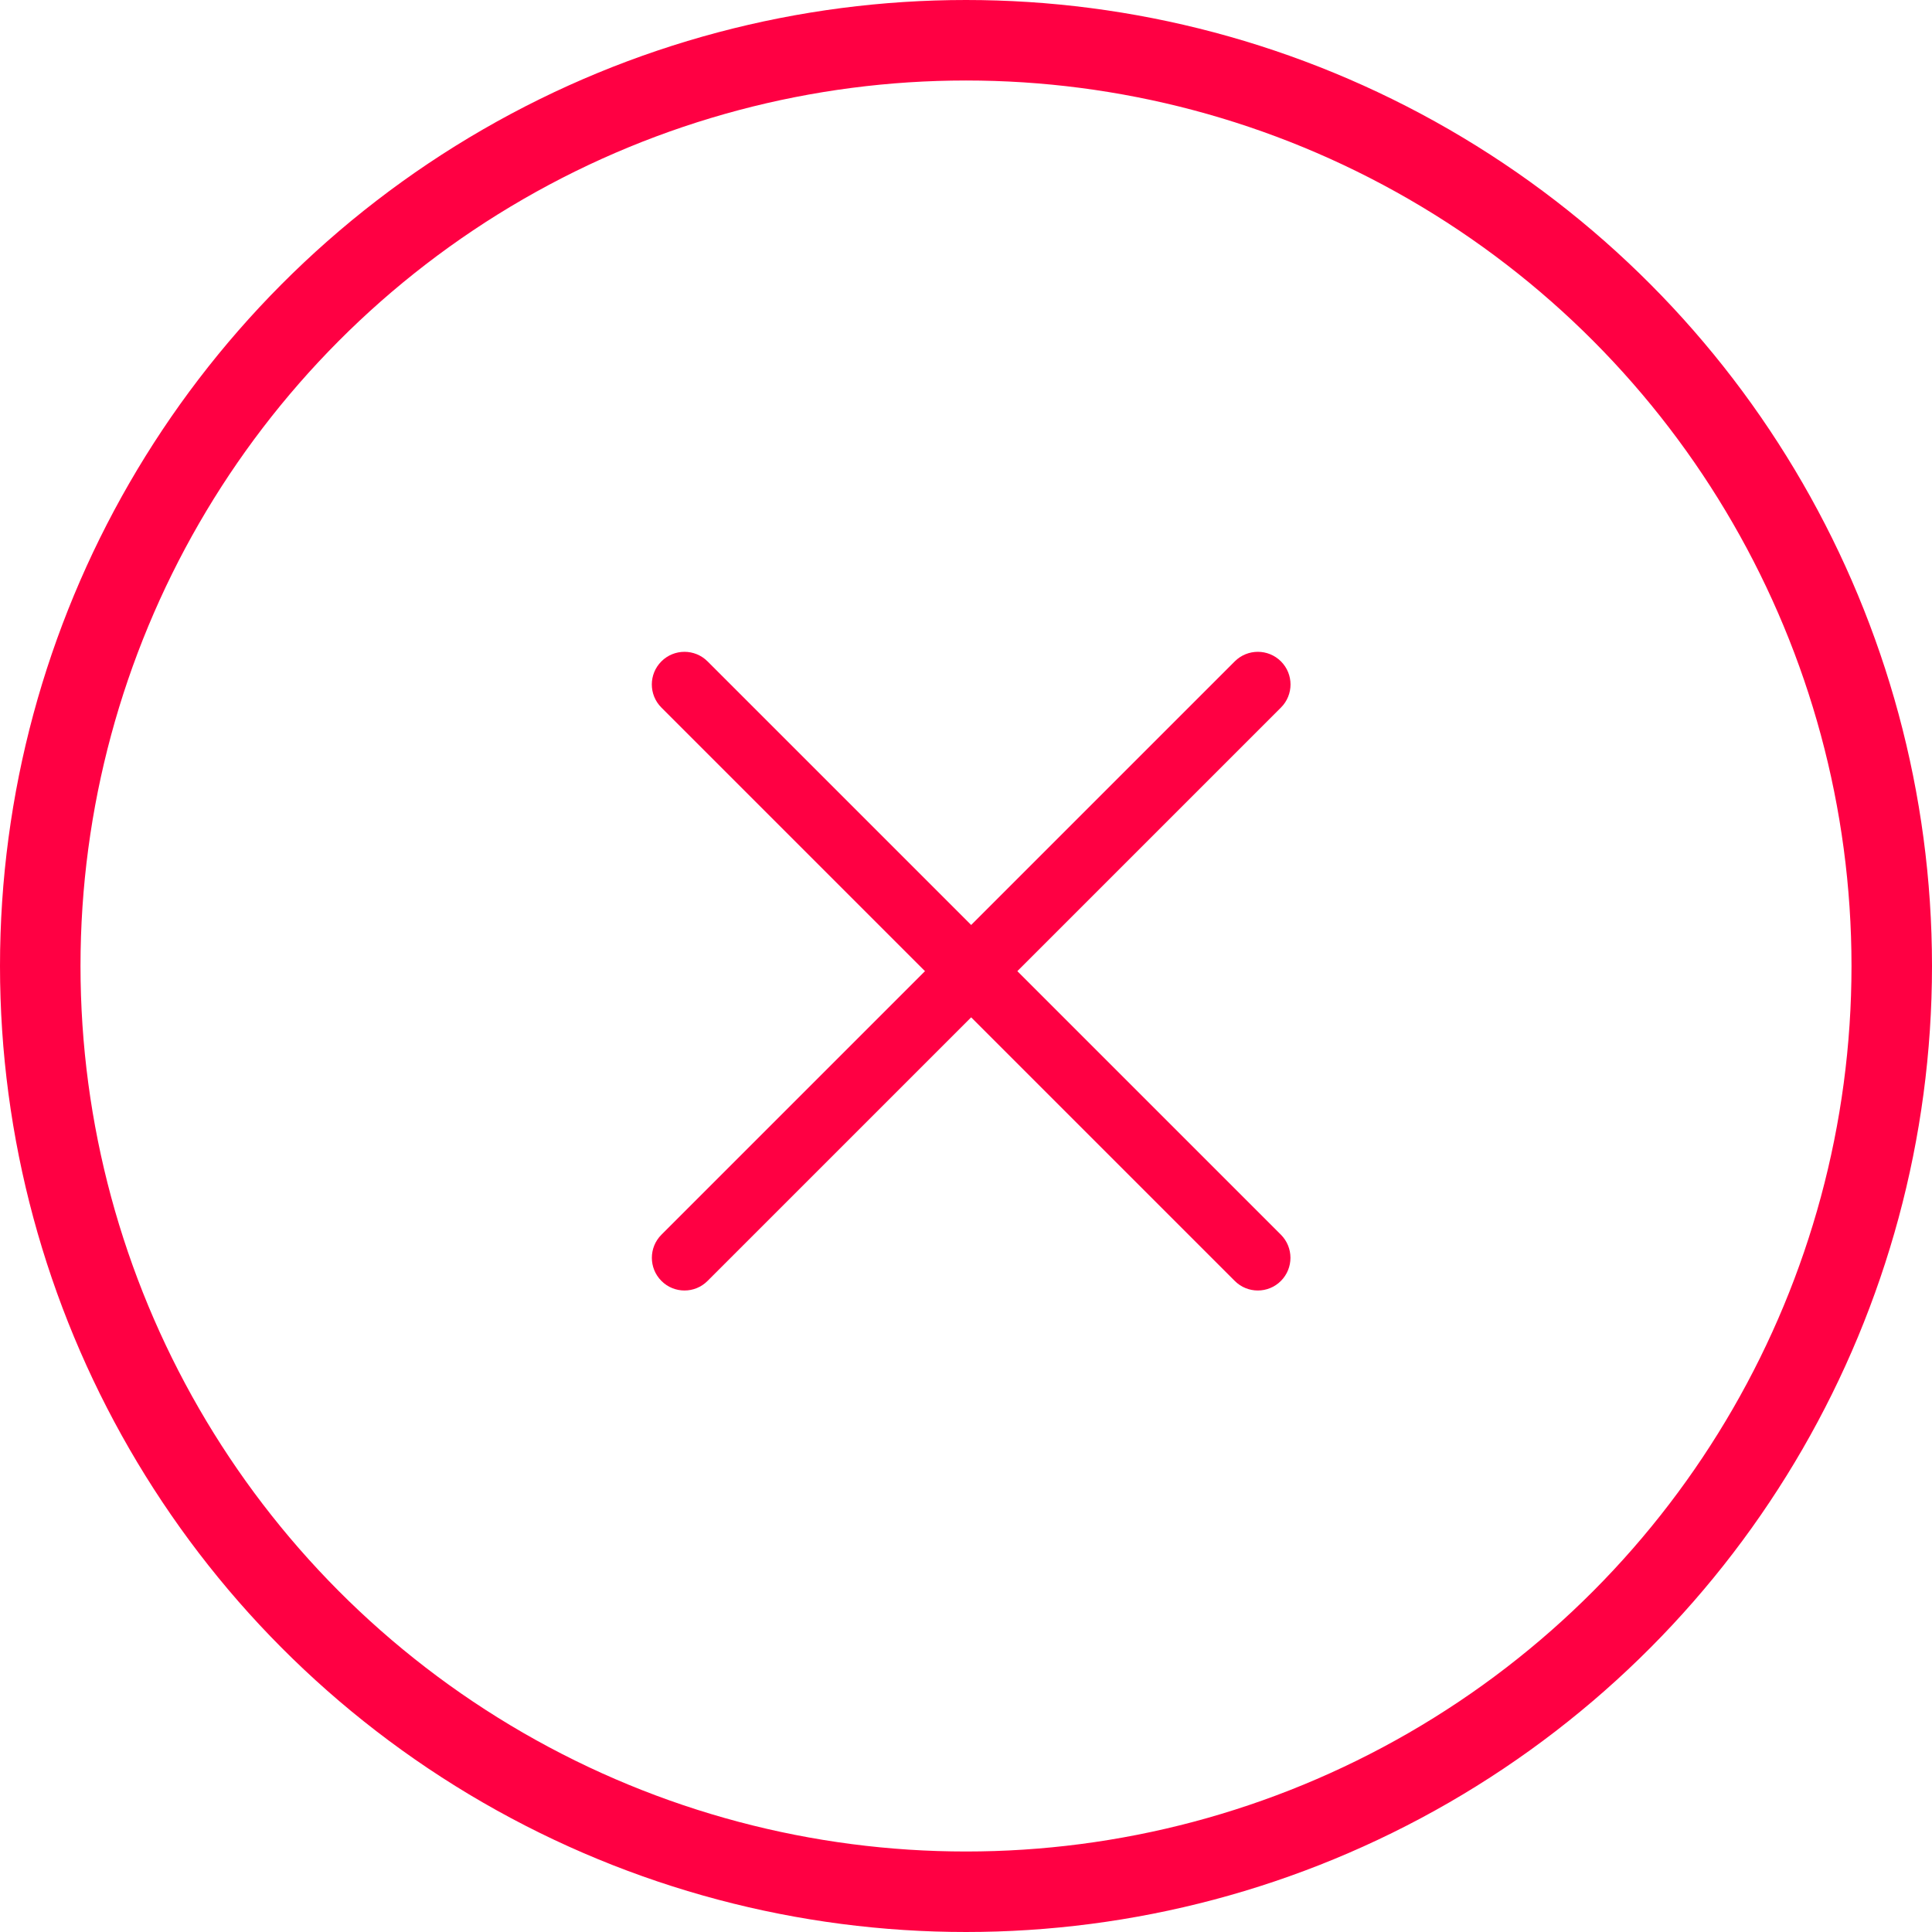 <?xml version="1.0" encoding="UTF-8" standalone="no"?>
<svg width="48px" height="48px" viewBox="0 0 48 48" version="1.1" xmlns="http://www.w3.org/2000/svg" xmlns:xlink="http://www.w3.org/1999/xlink" xmlns:sketch="http://www.bohemiancoding.com/sketch/ns">
    <!-- Generator: Sketch 3.1 (8751) - http://www.bohemiancoding.com/sketch -->
    <title>exit 4</title>
    <desc>Created with Sketch.</desc>
    <defs></defs>
    <g id="Page-1" stroke="none" stroke-width="1" fill="none" fill-rule="evenodd" sketch:type="MSPage">
        <g id="Take-Poll" sketch:type="MSArtboardGroup" transform="translate(-1329, -17)">
            <g id="exit-4" sketch:type="MSLayerGroup" transform="translate(1330, 18)">
                <g id="Red" sketch:type="MSShapeGroup">
                    <circle id="Oval-134" stroke="#FF0043" stroke-width="2" cx="23" cy="23" r="23"></circle>
                    <path d="M16.006,31.062 C15.798,31.062 15.591,30.983 15.433,30.824 C15.116,30.507 15.116,29.993 15.433,29.676 L29.677,15.432 C29.994,15.115 30.508,15.115 30.825,15.432 C31.142,15.749 31.142,16.262 30.825,16.579 L16.579,30.824 C16.421,30.983 16.214,31.062 16.006,31.062 L16.006,31.062 Z" id="Shape" fill="#FF0043"></path>
                    <path d="M30.25,31.062 C30.043,31.062 29.835,30.983 29.677,30.824 L15.432,16.579 C15.115,16.262 15.115,15.749 15.432,15.432 C15.749,15.115 16.262,15.115 16.579,15.432 L30.824,29.676 C31.14,29.993 31.14,30.507 30.824,30.824 C30.666,30.983 30.458,31.062 30.25,31.062 L30.25,31.062 Z" id="Shape" fill="#FF0043"></path>
                </g>
                <path d="M16.006,30.25 L30.25,16.006" id="Shape" fill="#000000" sketch:type="MSShapeGroup"></path>
                <path d="M16.006,16.006 L30.25,30.25" id="Shape" fill="#000000" sketch:type="MSShapeGroup"></path>
            </g>
        </g>
    </g>
</svg>